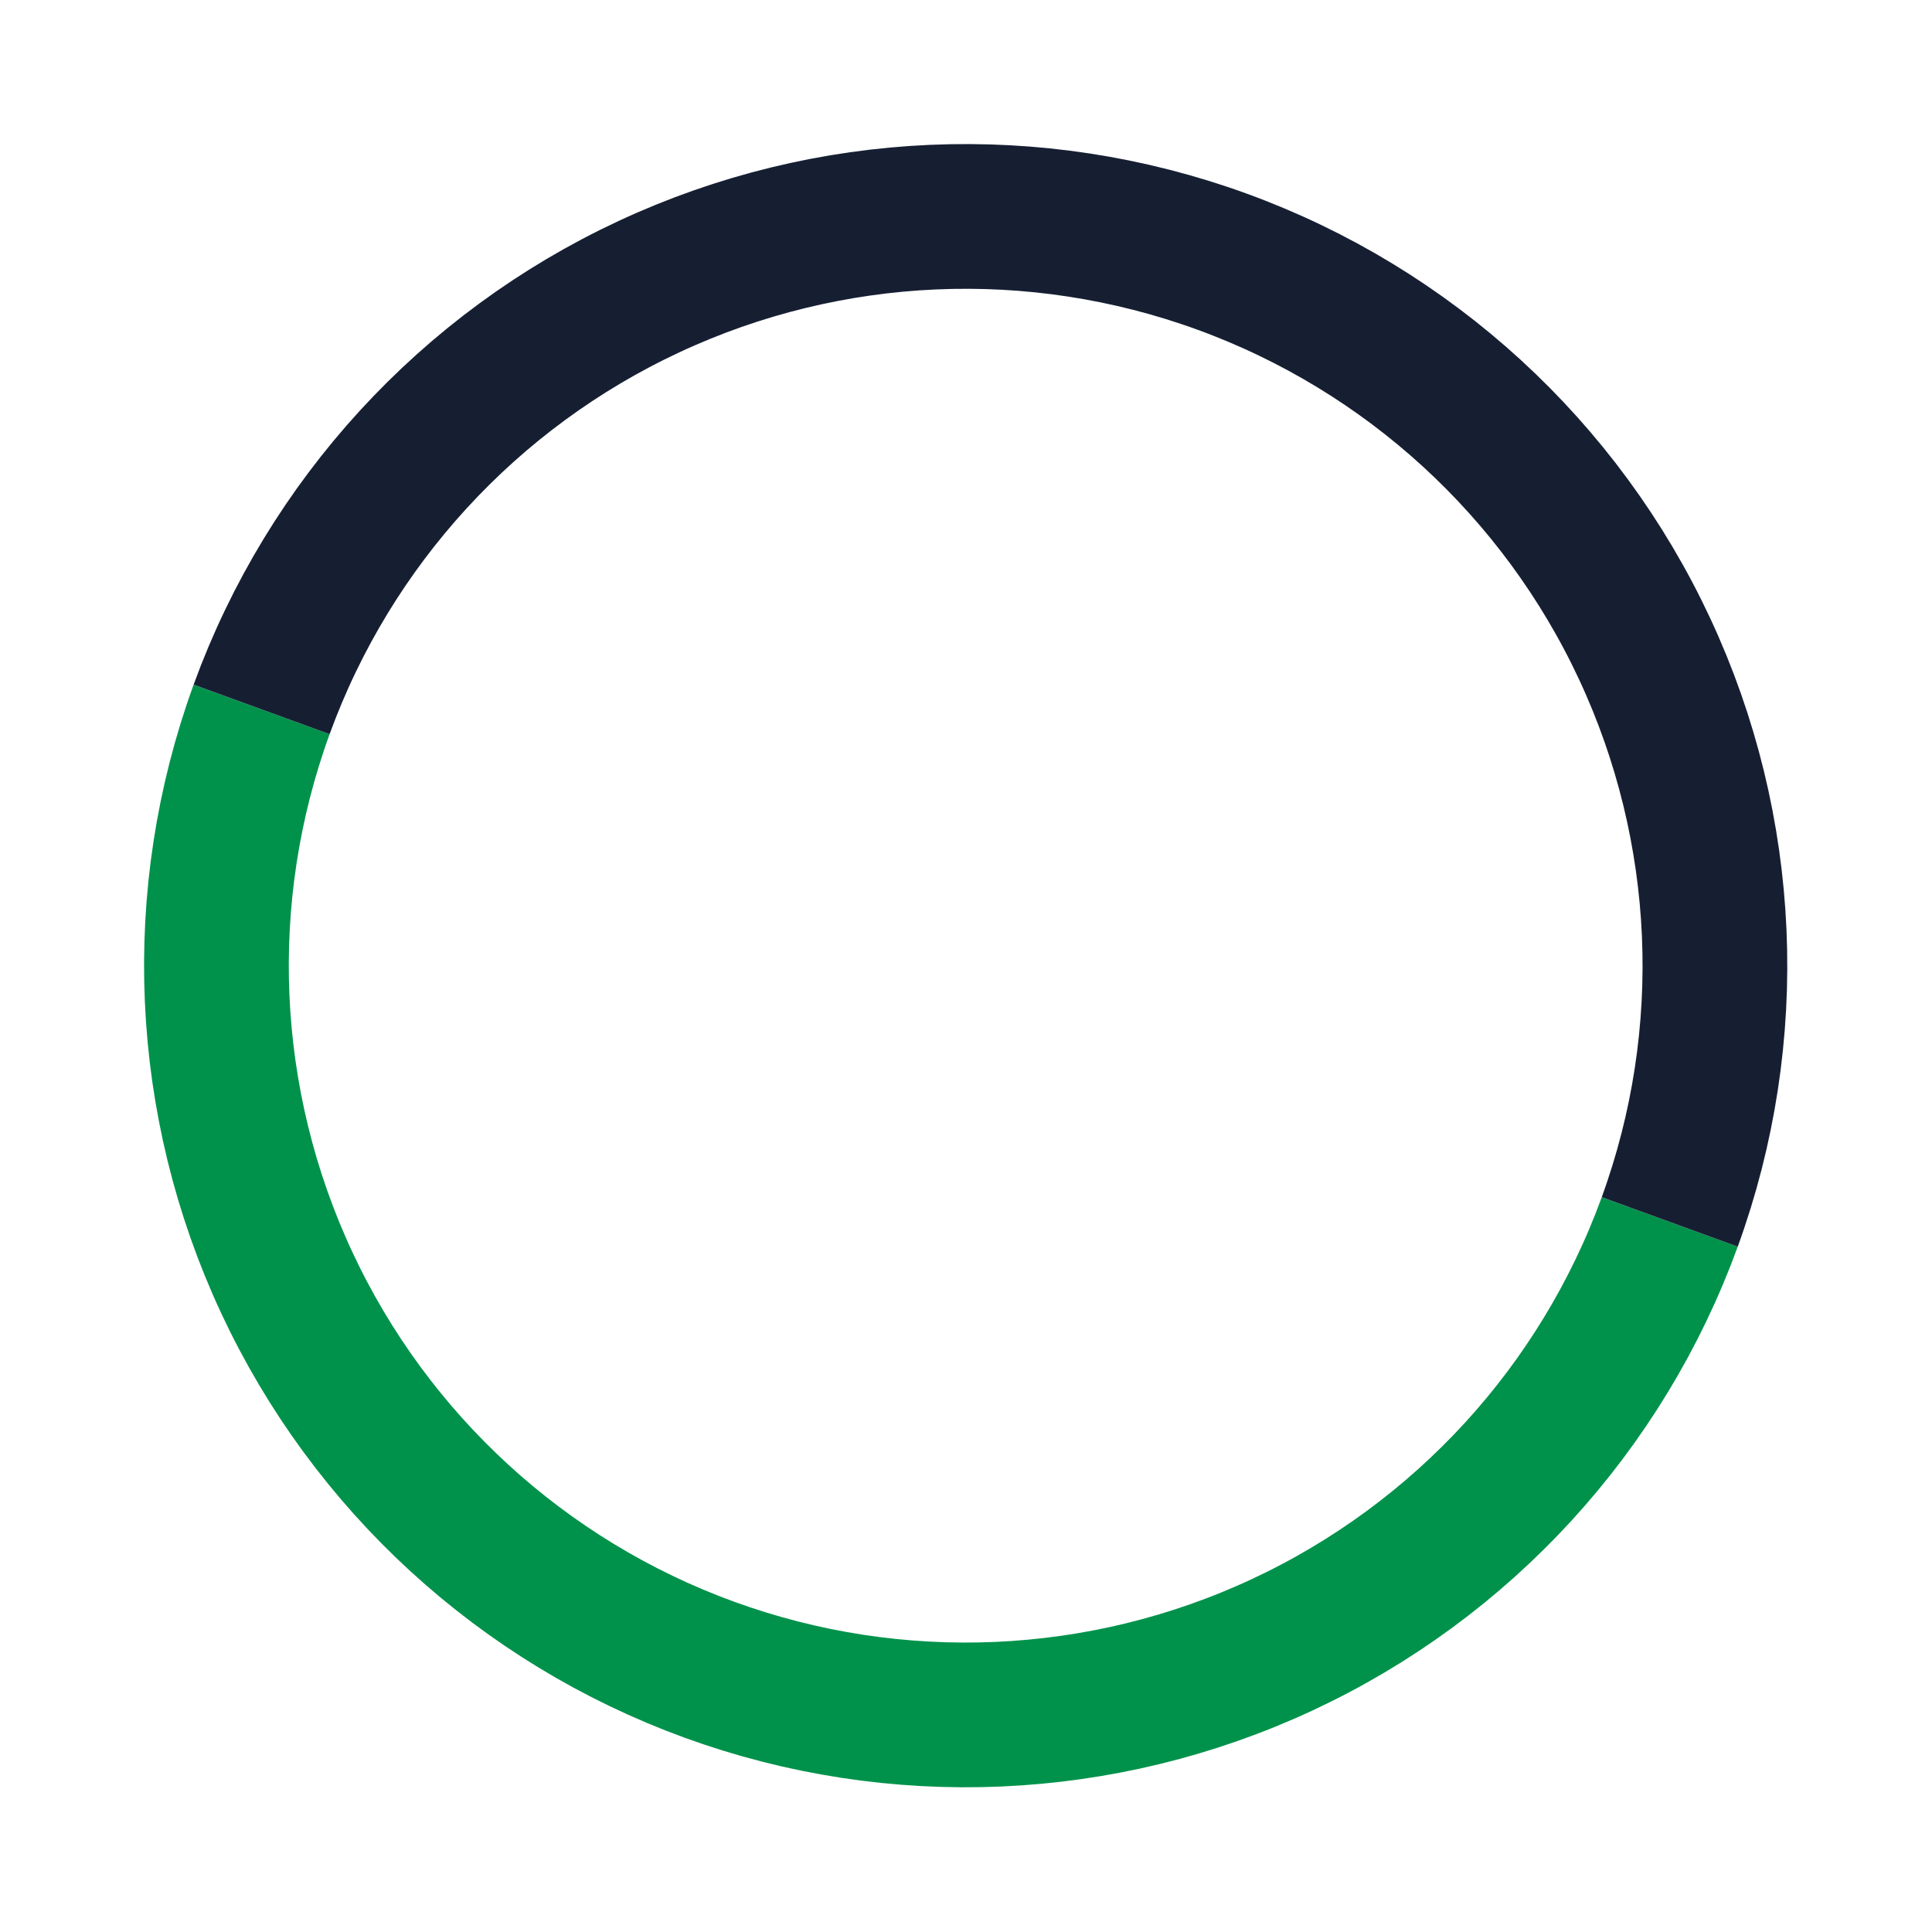<svg width="267" height="267" viewBox="0 0 267 267" fill="none" xmlns="http://www.w3.org/2000/svg">
<path d="M230.755 168.87C221.363 194.675 202.104 215.693 177.215 227.299C152.326 238.905 123.846 240.148 98.04 230.756C72.235 221.363 51.217 202.104 39.611 177.215C28.006 152.326 26.762 123.846 36.154 98.041" stroke="#00924B" stroke-width="20"/>
<path d="M36.154 98.04C45.547 72.235 64.806 51.217 89.695 39.611C114.584 28.006 143.064 26.762 168.869 36.154C194.675 45.547 215.693 64.806 227.299 89.695C238.905 114.584 240.148 143.064 230.755 168.869" stroke="#161F32" stroke-width="20"/>
</svg>
